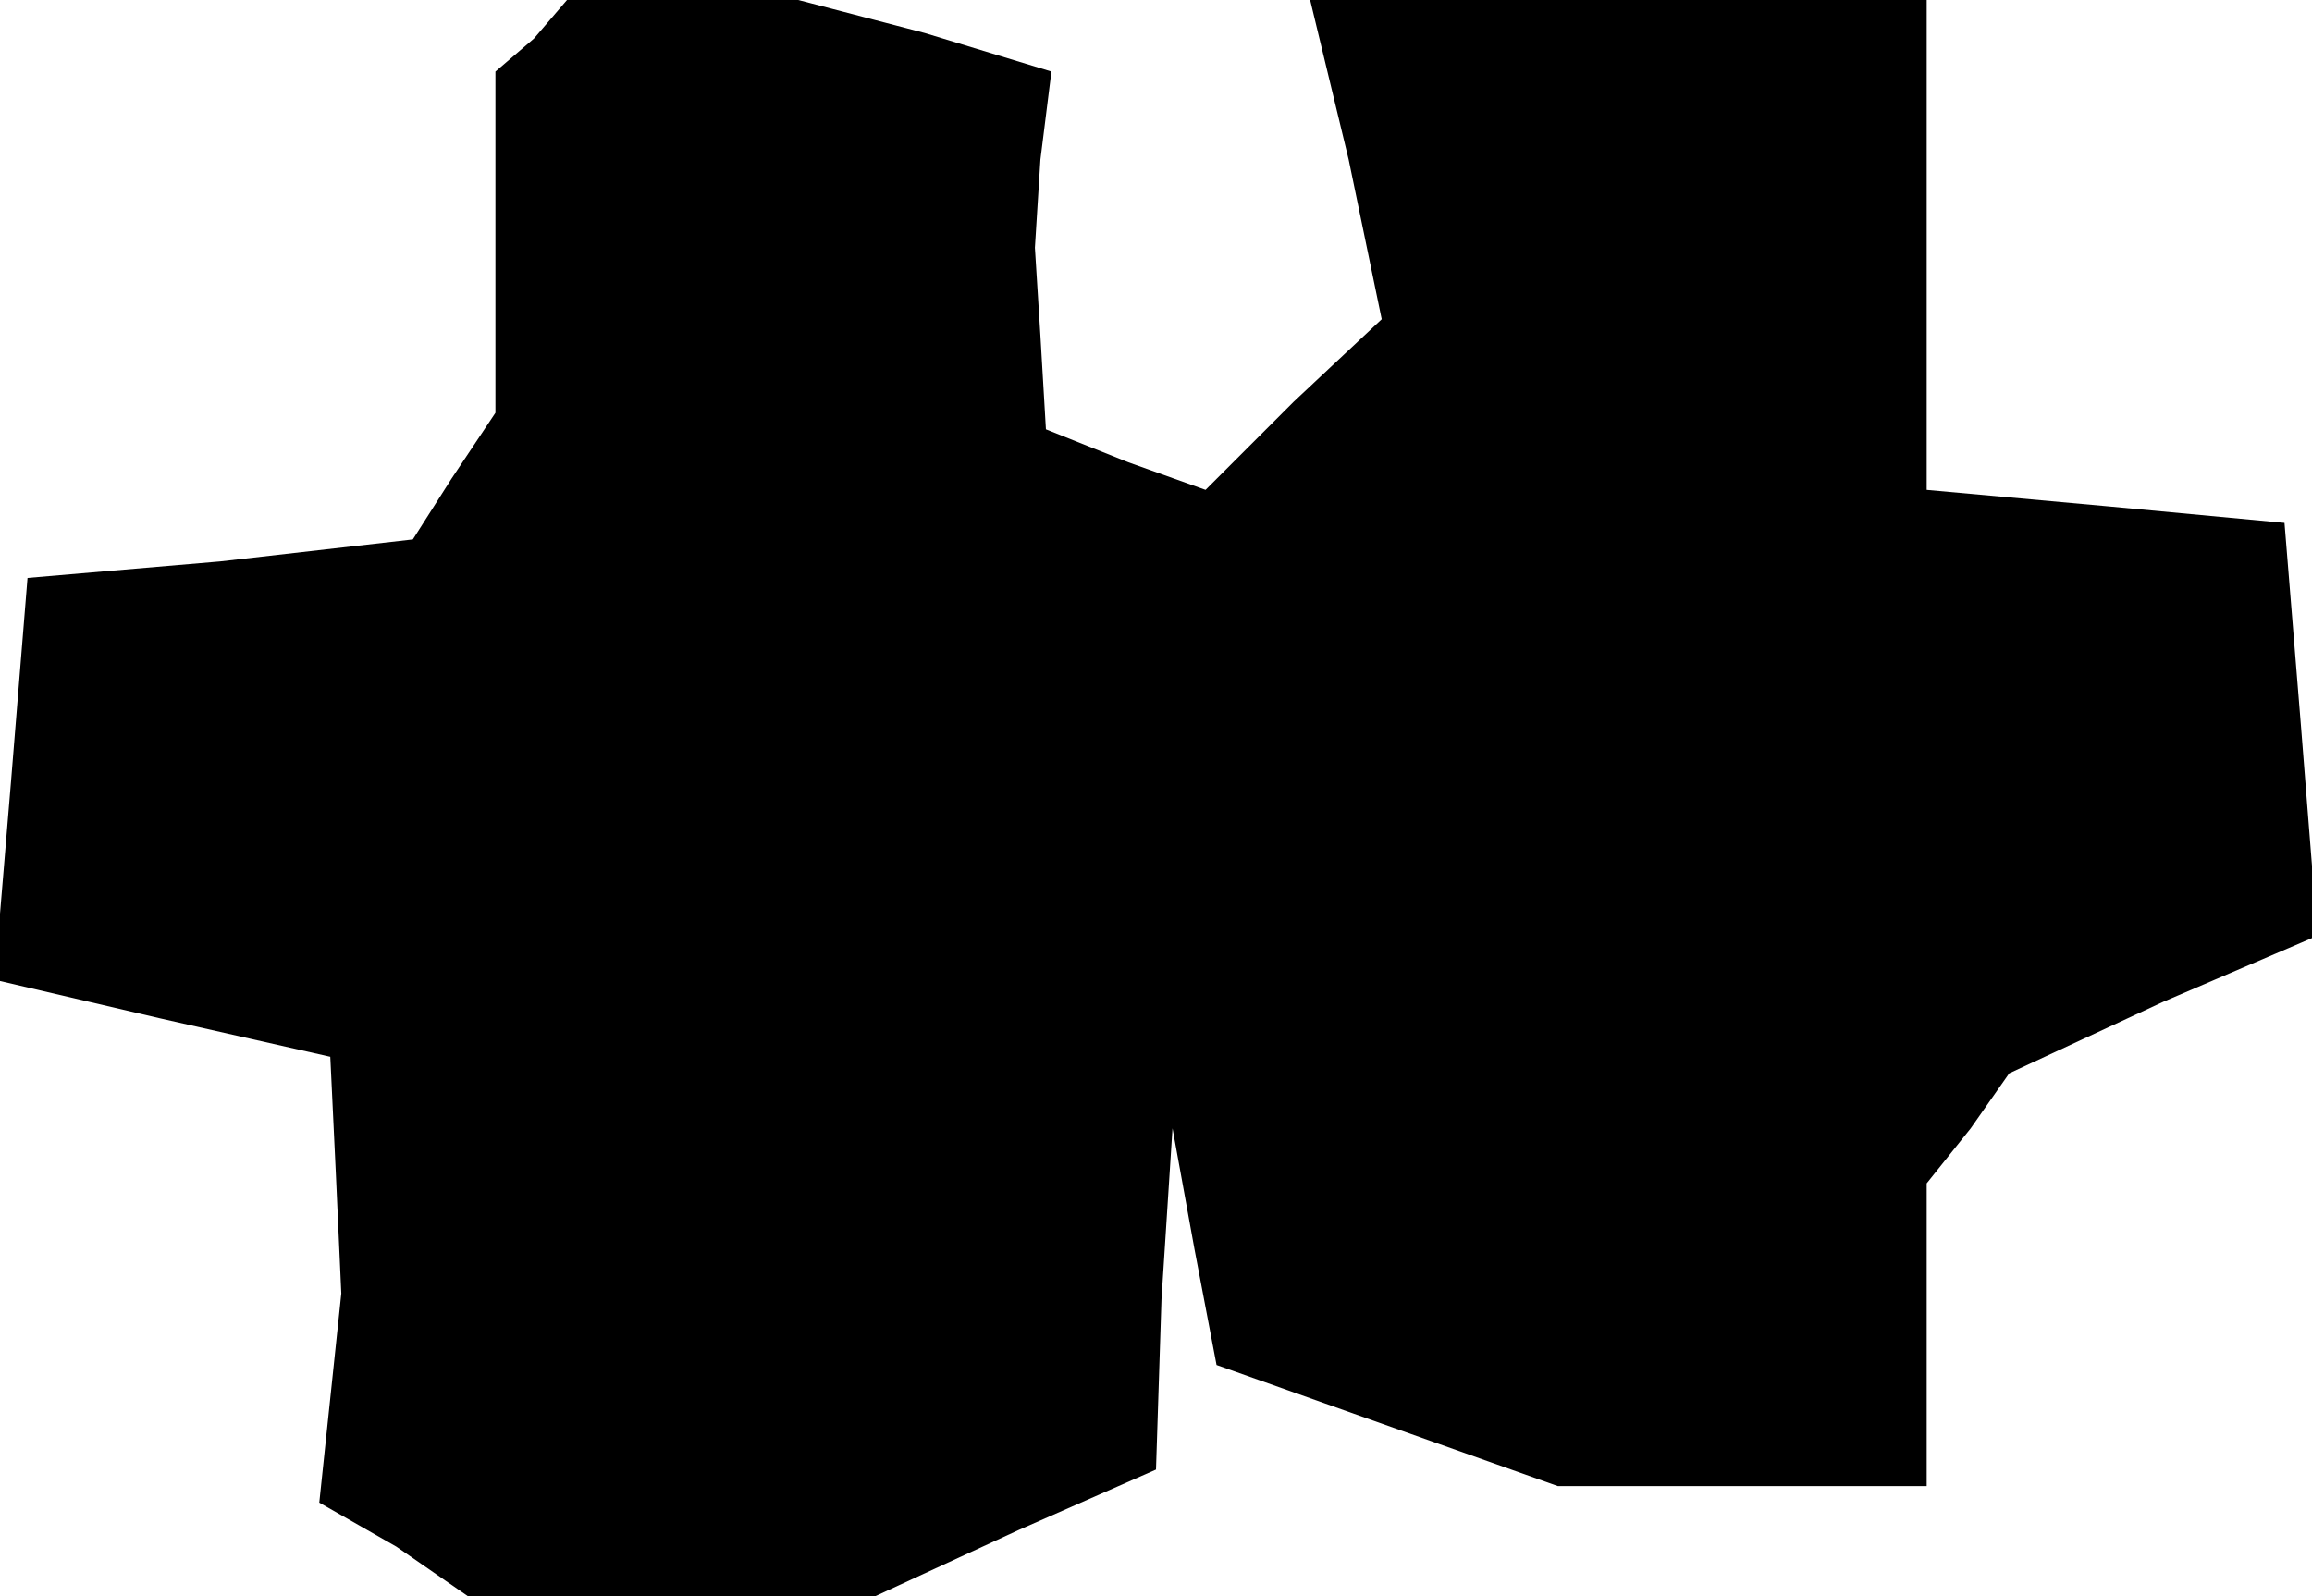 <?xml version="1.0" standalone="no"?>
<!DOCTYPE svg PUBLIC "-//W3C//DTD SVG 20010904//EN"
 "http://www.w3.org/TR/2001/REC-SVG-20010904/DTD/svg10.dtd">
<svg version="1.0" xmlns="http://www.w3.org/2000/svg"
 width="42pt" height="29pt" viewBox="0 0 42 29"
 preserveAspectRatio="xMidYMid meet">
<g transform="translate(0,29) scale(0.1,-0.1)"
fill="#000000" stroke="none">
<path d="M97 283 l-7 -6 0 -31 0 -31 -8 -12 -7 -11 -35 -4 -35 -3 -3 -37 -3
-36 30 -7 31 -7 1 -21 1 -22 -2 -19 -2 -19 14 -8 13 -9 37 0 37 0 26 12 25 11
1 31 2 31 4 -22 4 -21 31 -11 31 -11 33 0 34 0 0 28 0 27 8 10 7 10 28 13 28
12 -3 38 -3 37 -32 3 -33 3 0 45 0 44 -56 0 -56 0 7 -29 6 -29 -16 -15 -16
-16 -14 5 -15 6 -1 17 -1 16 1 16 2 16 -23 7 -23 6 -21 0 -21 0 -6 -7z"/>
</g>
</svg>
